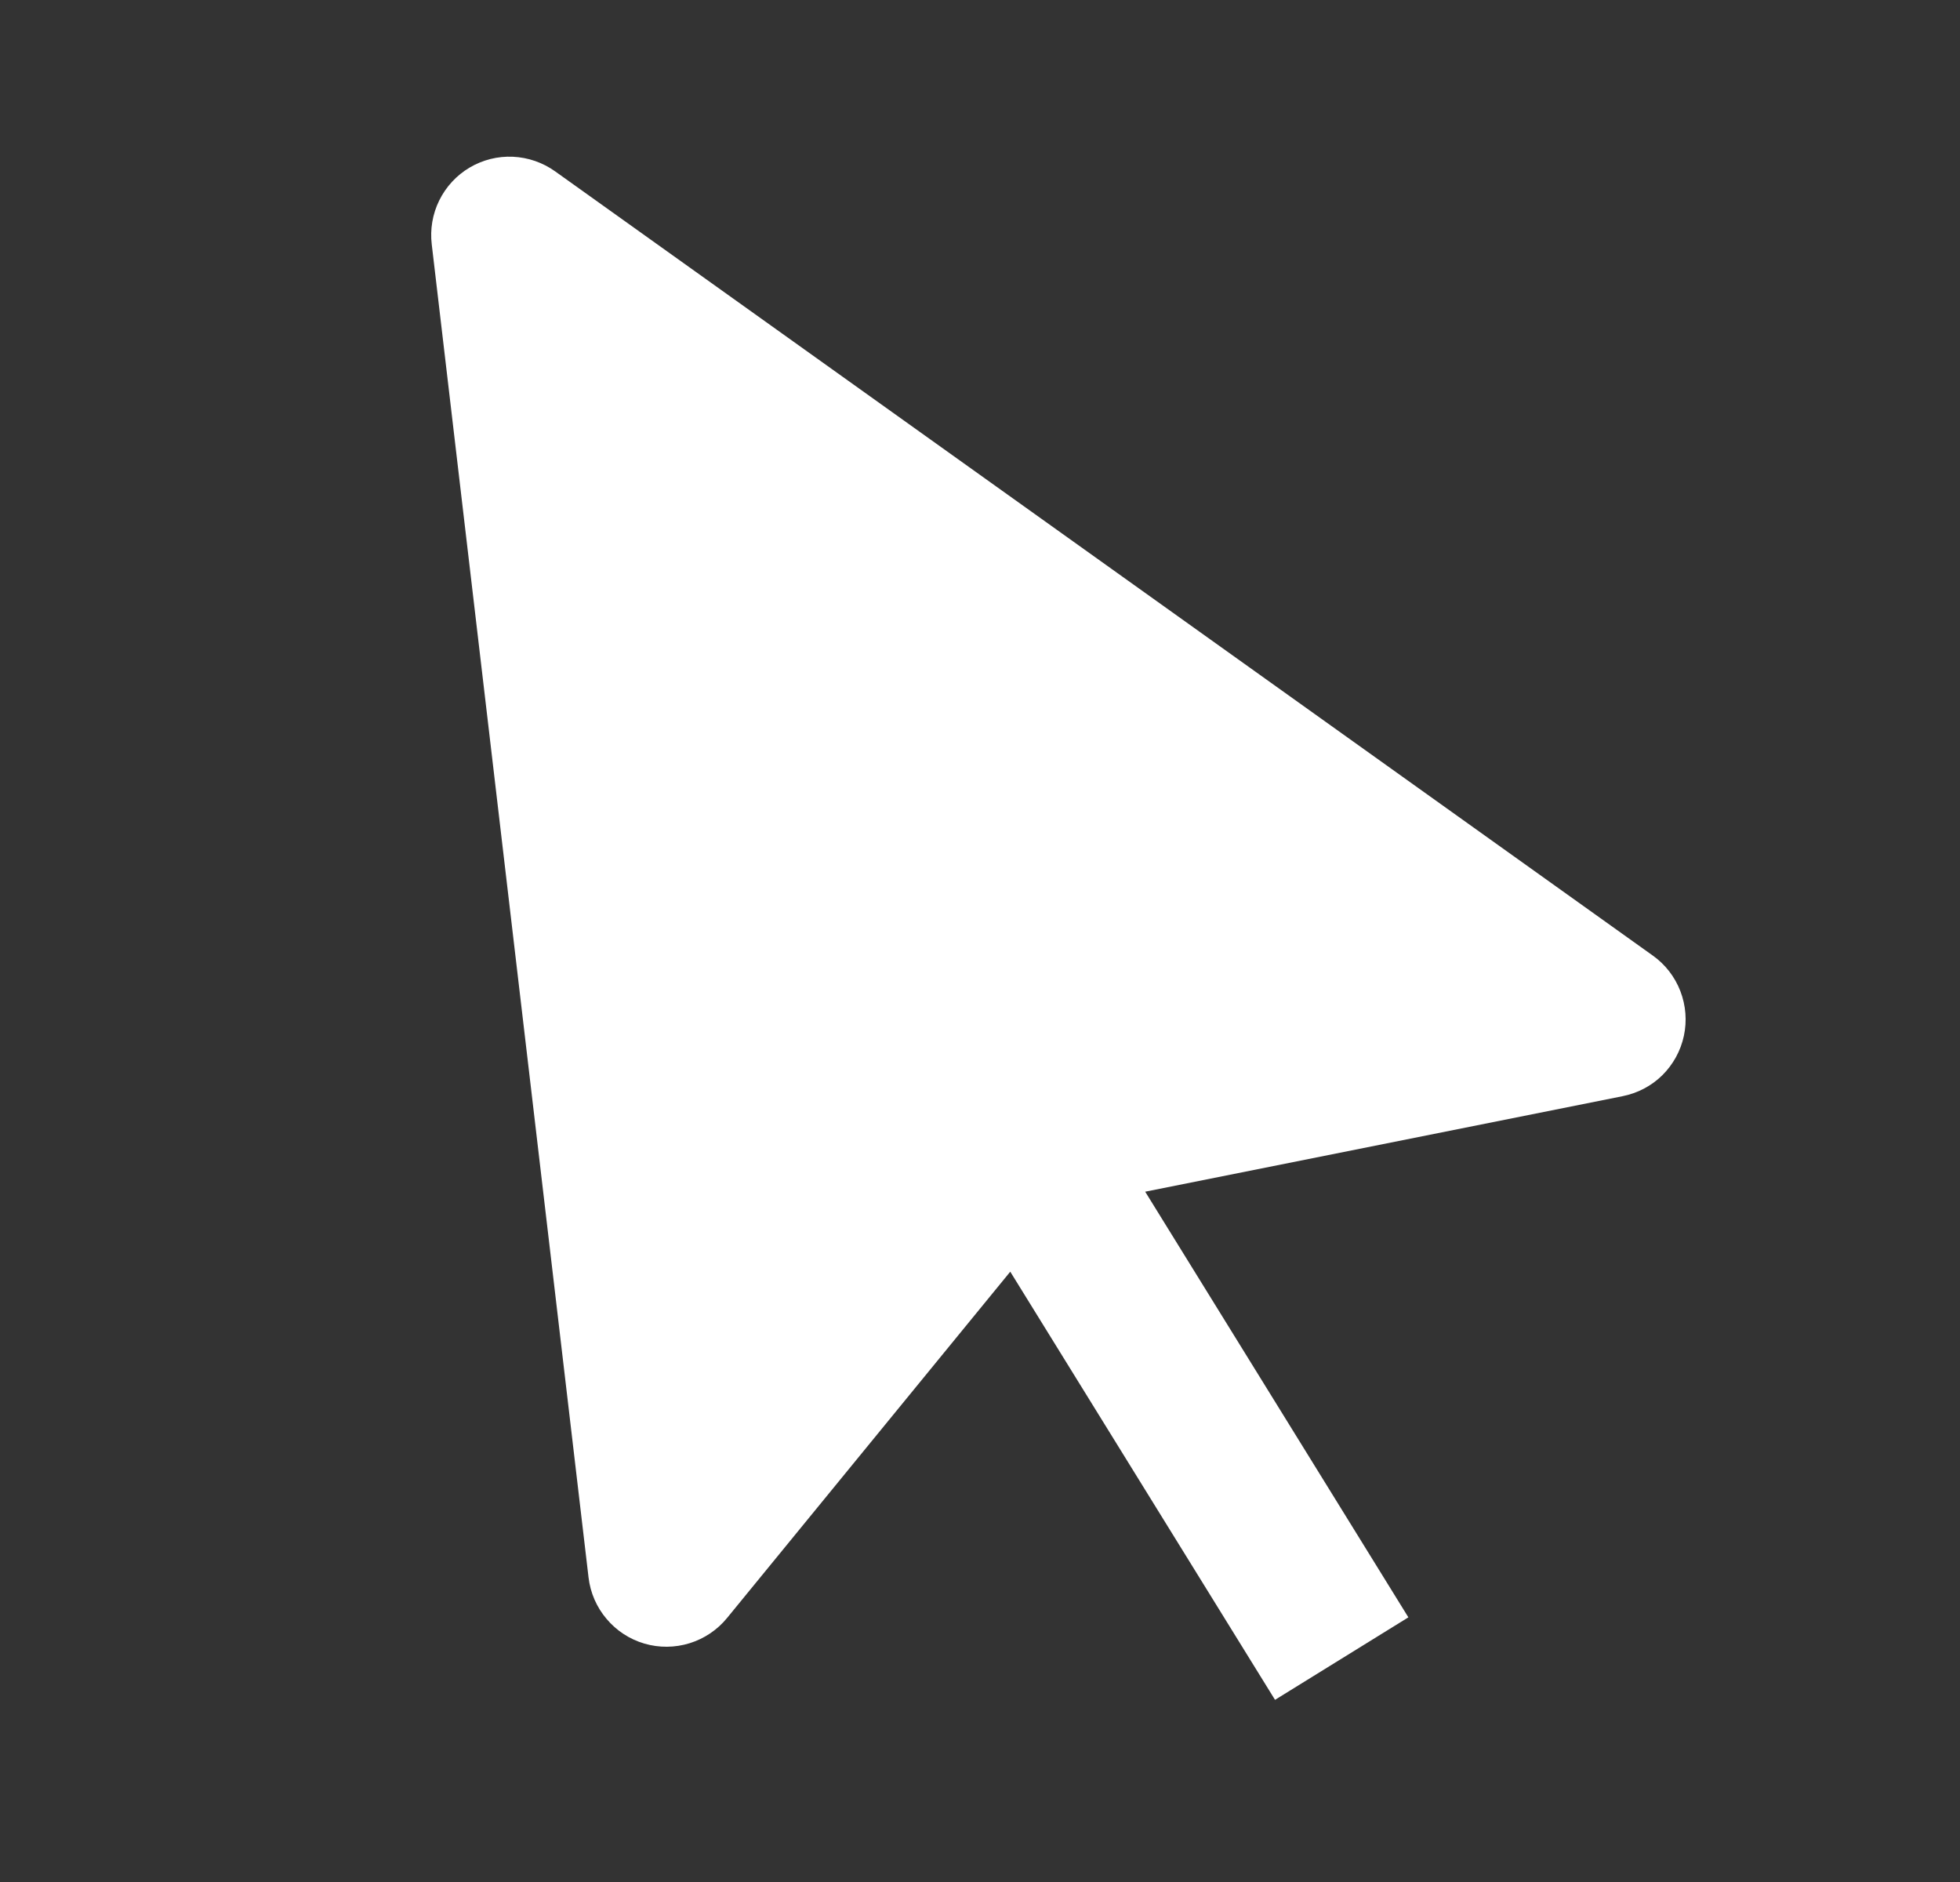 <svg width="25" height="24" viewBox="0 0 25 24" fill="none" xmlns="http://www.w3.org/2000/svg">
<rect x="0" y="0" width="25" height="24" fill="#333333" stroke="none"/>
<path d="M21.478 13.21C21.519 13.019 21.503 12.821 21.433 12.639C21.363 12.457 21.241 12.299 21.082 12.186L7.082 2.186C6.924 2.073 6.737 2.008 6.543 1.999C6.35 1.99 6.157 2.038 5.99 2.137C5.823 2.236 5.689 2.381 5.603 2.555C5.517 2.729 5.484 2.924 5.507 3.117L7.507 20.117C7.53 20.312 7.61 20.496 7.737 20.645C7.863 20.795 8.031 20.905 8.22 20.96C8.408 21.015 8.609 21.013 8.796 20.955C8.983 20.897 9.15 20.785 9.274 20.633L12.886 16.217L16.263 21.677L17.964 20.625L14.607 15.197L20.696 13.979C20.887 13.941 21.064 13.849 21.203 13.712C21.341 13.575 21.437 13.401 21.478 13.21Z" fill="white"/>
</svg>
